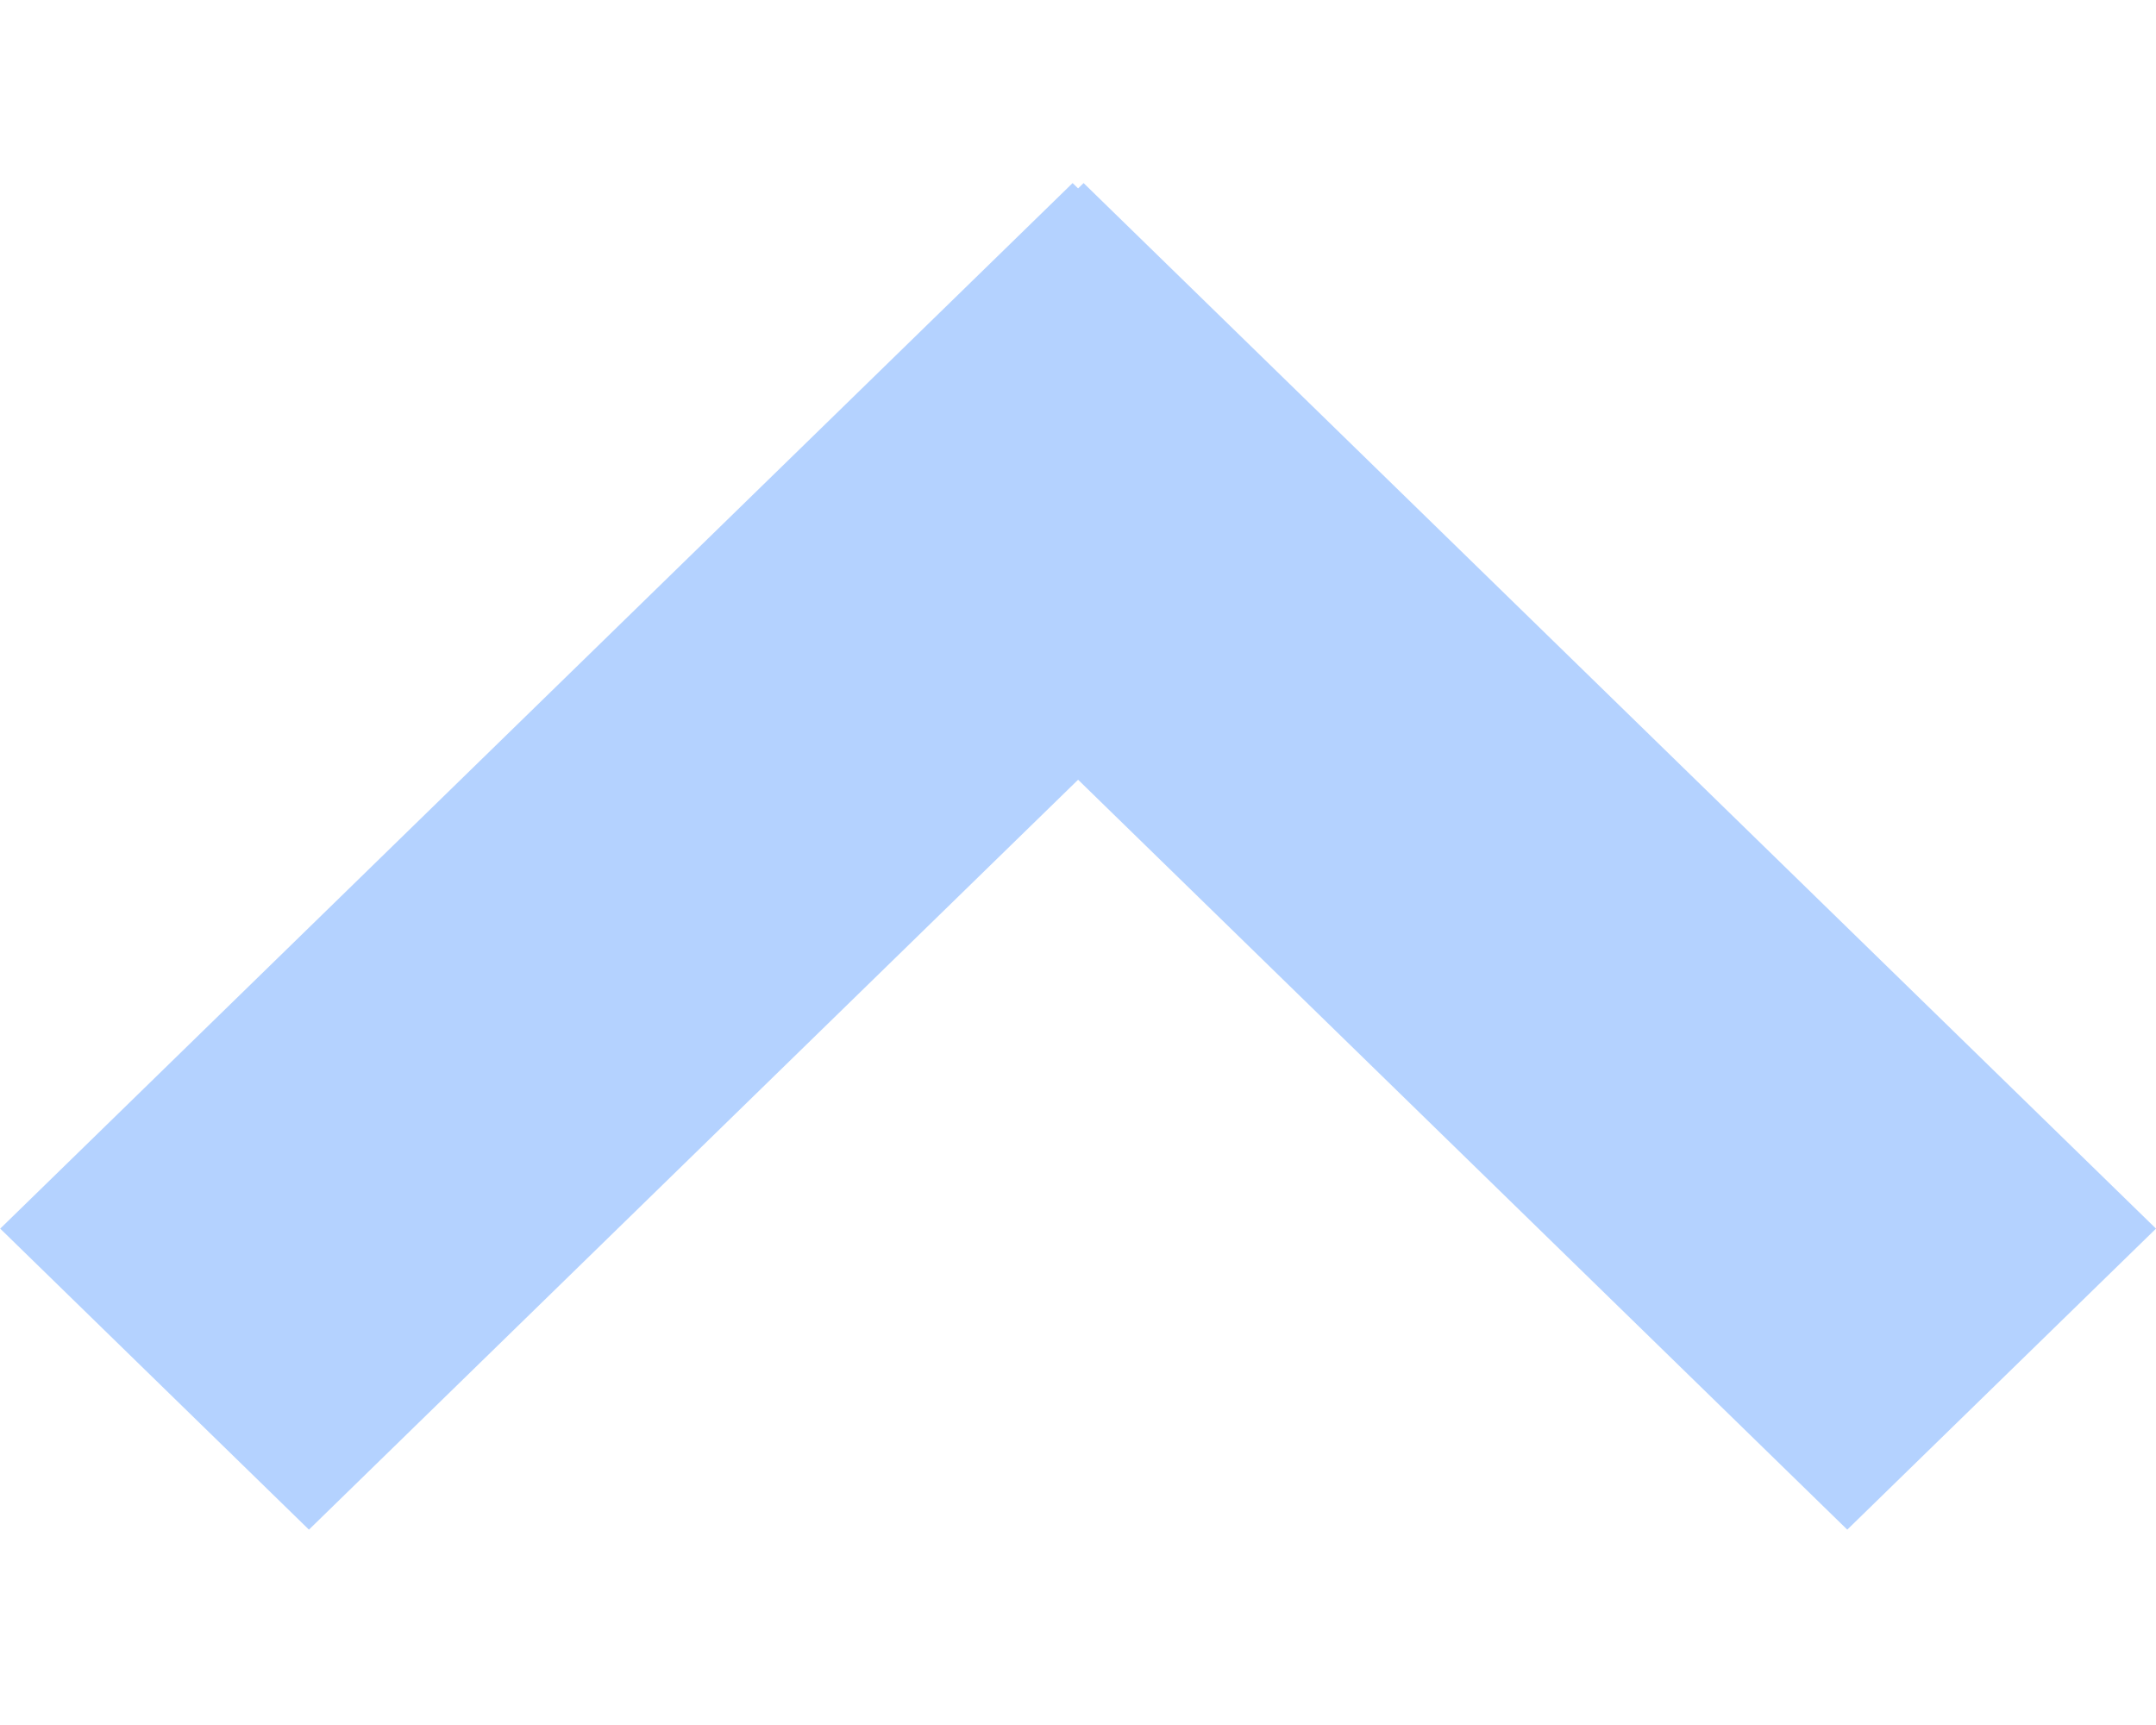 <svg width="10" height="8" viewBox="0 0 10 8" fill="none" xmlns="http://www.w3.org/2000/svg">
<line y1="-1" x2="6.947" y2="-1" transform="matrix(-0.716 0.698 -0.716 -0.698 4.975 0.849)" stroke="#B4D2FF" stroke-width="2"/>
<line y1="-1" x2="6.947" y2="-1" transform="matrix(-0.716 -0.698 0.716 -0.698 10 5.698)" stroke="#B4D2FF" stroke-width="2"/>
</svg>
